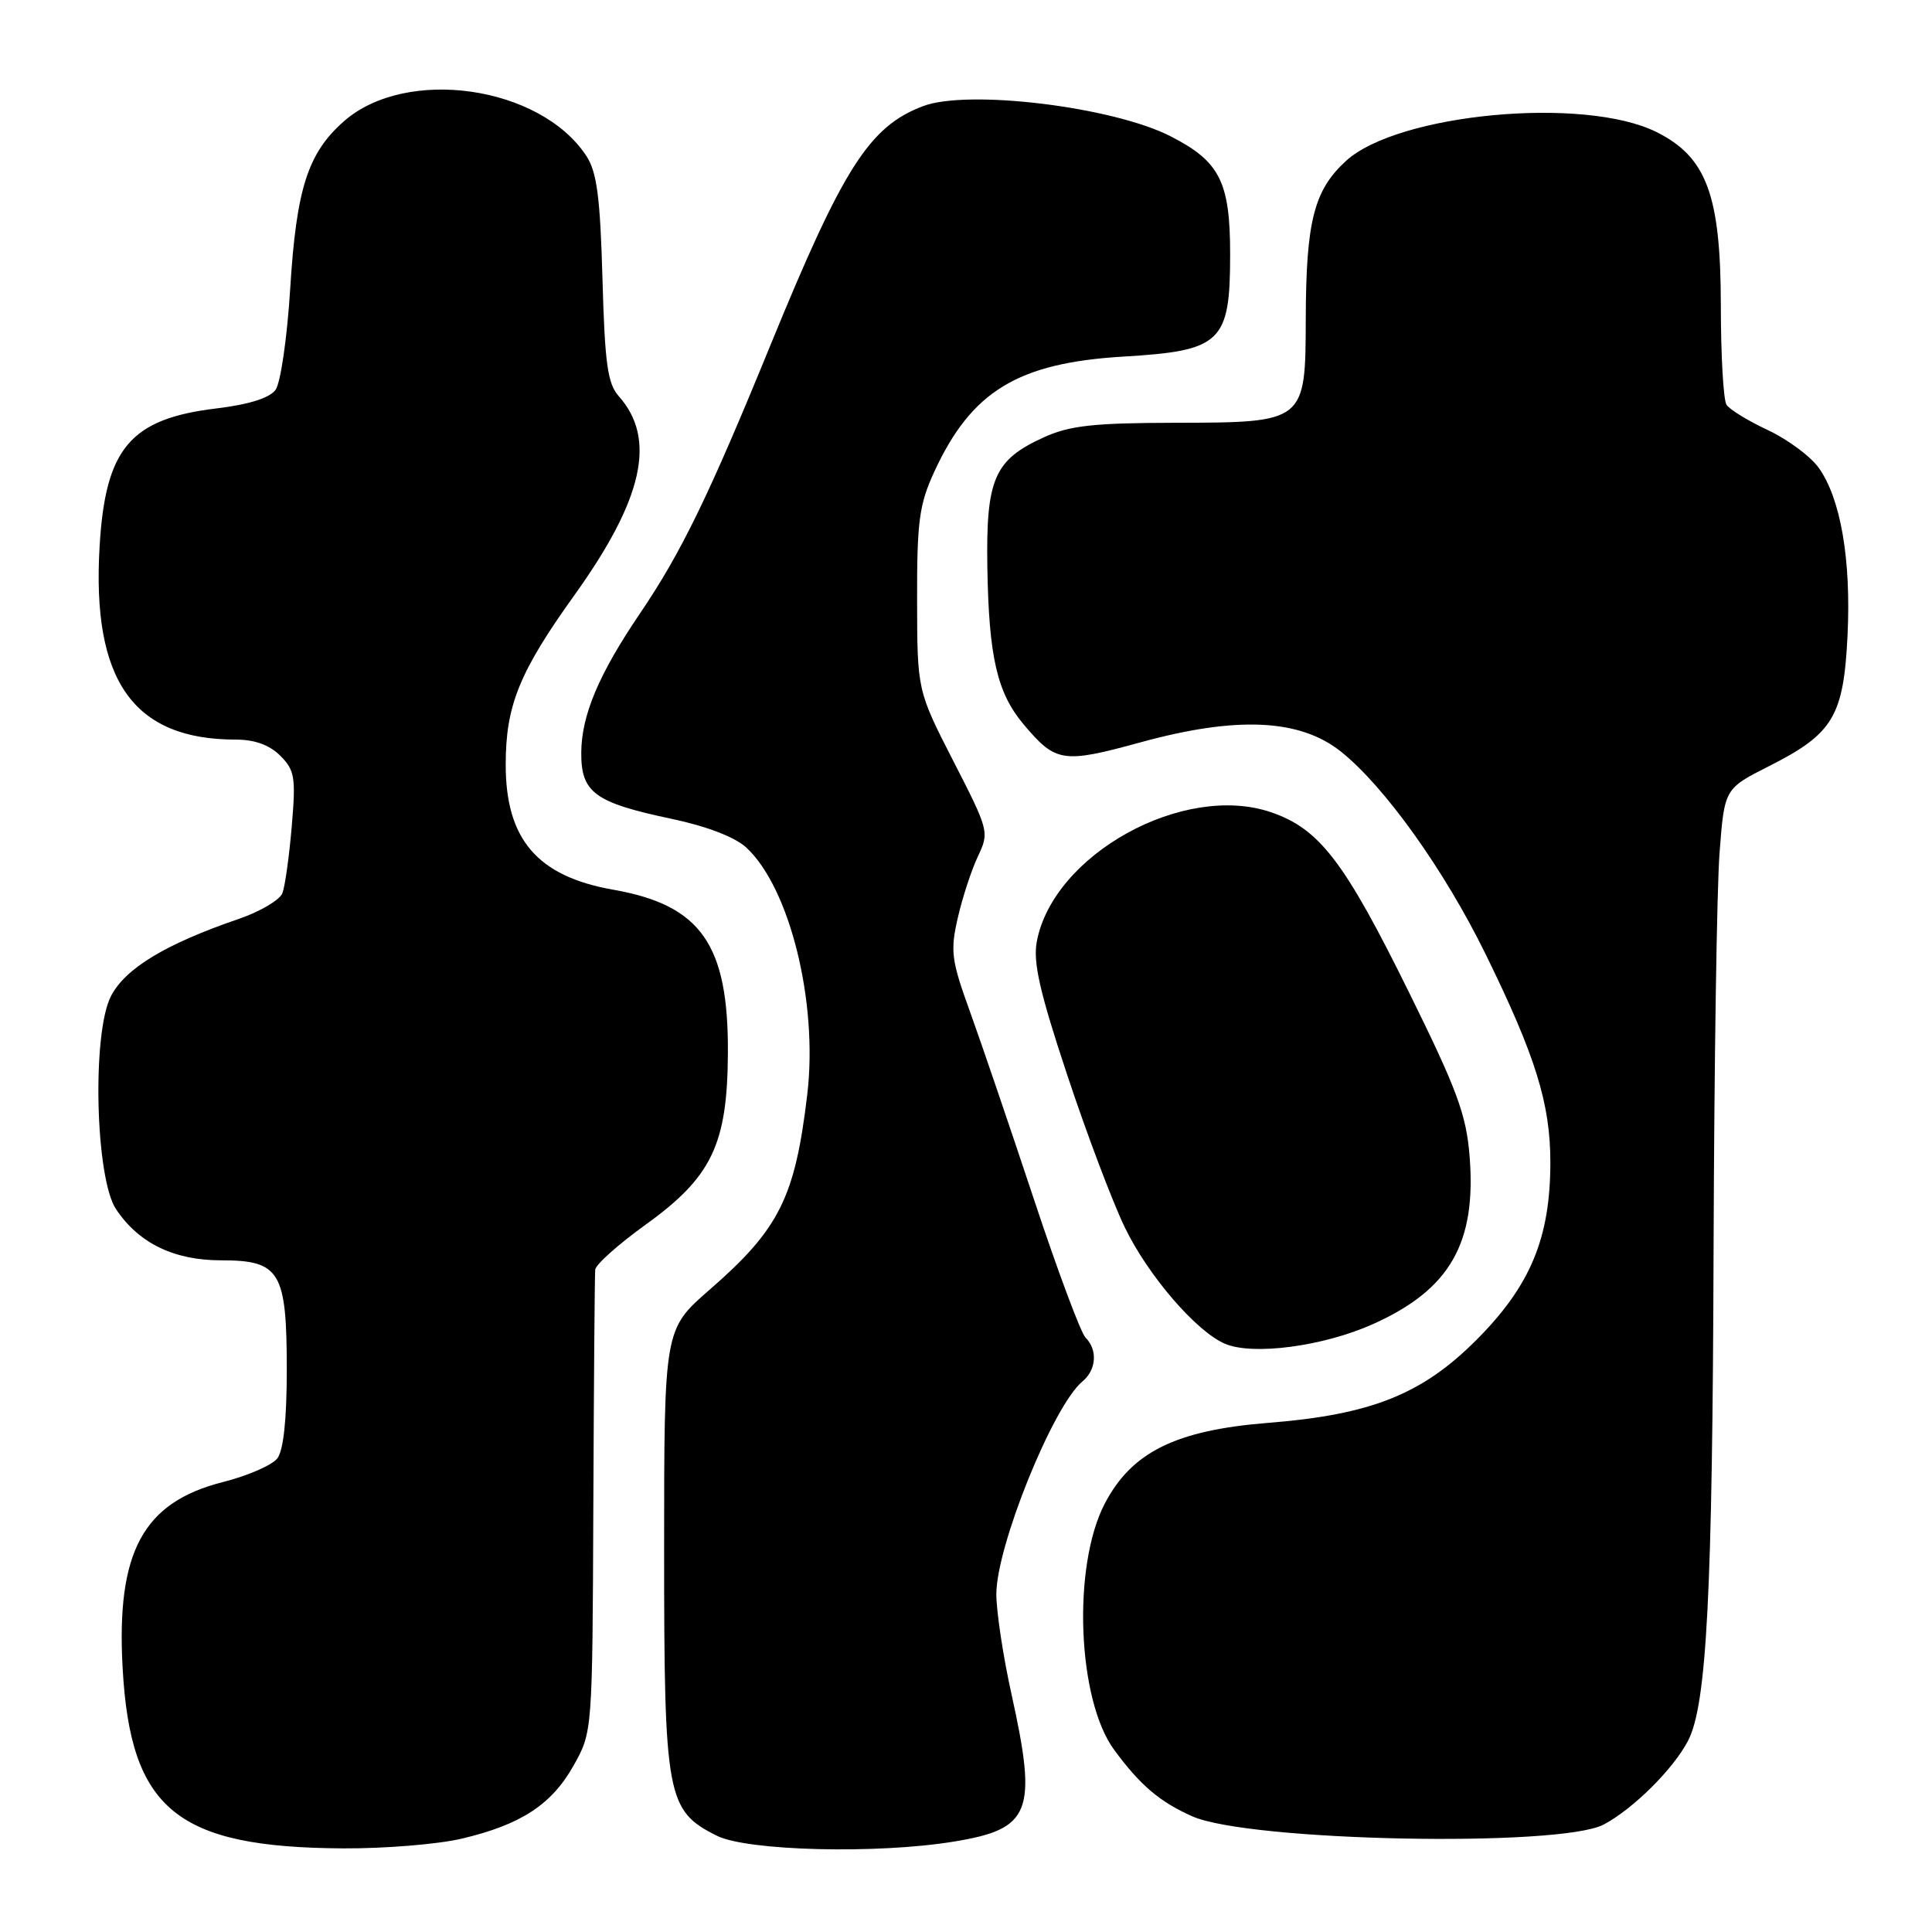 <?xml version="1.0" encoding="UTF-8" standalone="no"?>
<!DOCTYPE svg PUBLIC "-//W3C//DTD SVG 1.1//EN" "http://www.w3.org/Graphics/SVG/1.1/DTD/svg11.dtd" >
<svg xmlns="http://www.w3.org/2000/svg" xmlns:xlink="http://www.w3.org/1999/xlink" version="1.1" viewBox="0 0 256 256">
 <g >
 <path fill="currentColor"
d=" M 61.14 243.64 C 69.01 241.79 73.09 239.13 76.00 233.95 C 78.50 229.50 78.50 229.50 78.62 199.50 C 78.69 183.00 78.80 168.94 78.87 168.24 C 78.94 167.55 81.92 164.89 85.50 162.31 C 94.32 155.97 96.39 151.66 96.45 139.51 C 96.53 125.13 92.87 119.93 81.25 117.89 C 71.20 116.12 66.99 111.21 67.01 101.28 C 67.01 93.49 68.82 89.03 76.10 78.88 C 85.24 66.13 87.02 58.15 81.99 52.50 C 80.51 50.84 80.14 48.18 79.83 36.92 C 79.53 26.12 79.09 22.79 77.70 20.67 C 71.60 11.36 53.84 8.81 45.58 16.06 C 40.78 20.28 39.27 25.00 38.45 38.30 C 38.05 44.75 37.18 50.74 36.51 51.66 C 35.72 52.74 32.98 53.60 28.67 54.12 C 17.27 55.49 13.97 59.39 13.20 72.36 C 12.14 90.18 17.65 98.00 31.24 98.00 C 33.75 98.00 35.71 98.71 37.14 100.14 C 39.06 102.06 39.21 103.00 38.66 109.49 C 38.32 113.46 37.77 117.44 37.42 118.35 C 37.07 119.25 34.49 120.78 31.67 121.75 C 21.94 125.08 16.60 128.31 14.70 132.00 C 12.17 136.91 12.63 156.13 15.38 160.23 C 18.39 164.74 23.05 167.00 29.31 167.00 C 37.12 167.00 38.00 168.48 38.00 181.53 C 38.00 188.07 37.56 192.19 36.75 193.24 C 36.06 194.14 32.80 195.56 29.50 196.39 C 18.93 199.08 15.39 205.67 16.25 221.05 C 17.30 239.80 23.42 244.80 45.50 244.92 C 51.00 244.95 58.04 244.37 61.14 243.64 Z  M 126.39 244.02 C 136.62 242.35 137.49 240.13 134.02 224.45 C 132.93 219.53 132.03 213.60 132.02 211.27 C 131.99 204.96 139.53 186.29 143.42 183.06 C 145.28 181.52 145.47 178.87 143.84 177.24 C 143.21 176.61 140.11 168.31 136.96 158.79 C 133.80 149.28 130.00 138.12 128.51 134.00 C 126.06 127.24 125.90 126.02 126.91 121.63 C 127.52 118.95 128.72 115.29 129.57 113.49 C 131.10 110.27 131.05 110.06 126.33 100.86 C 121.54 91.50 121.54 91.50 121.52 79.50 C 121.50 69.06 121.80 66.85 123.80 62.50 C 128.72 51.83 134.86 48.09 148.84 47.25 C 161.86 46.48 163.00 45.38 163.00 33.68 C 163.00 24.09 161.63 21.38 155.09 18.05 C 147.44 14.14 128.27 11.81 122.32 14.06 C 115.19 16.75 111.72 22.20 102.09 45.73 C 93.93 65.69 90.26 73.24 84.79 81.30 C 79.34 89.34 77.05 94.77 77.02 99.73 C 76.99 105.03 78.80 106.35 88.99 108.50 C 93.60 109.47 97.36 110.91 98.86 112.28 C 104.64 117.59 108.41 132.79 106.97 145.00 C 105.35 158.68 103.26 162.86 94.02 170.90 C 88.00 176.14 88.00 176.14 88.00 205.32 C 88.00 238.14 88.33 239.92 95.00 243.25 C 99.03 245.26 116.24 245.69 126.39 244.02 Z  M 212.50 241.76 C 216.41 239.69 221.74 234.39 223.68 230.65 C 226.16 225.85 226.92 211.14 227.06 165.00 C 227.14 141.07 227.49 117.67 227.85 113.00 C 228.50 104.50 228.50 104.50 234.44 101.50 C 242.91 97.22 244.29 94.91 244.81 84.16 C 245.29 74.14 243.90 66.07 241.00 62.00 C 239.92 60.48 236.89 58.23 234.27 57.00 C 231.64 55.77 229.17 54.26 228.77 53.63 C 228.36 53.01 228.02 47.08 228.02 40.46 C 228.00 25.84 226.13 20.81 219.50 17.50 C 209.92 12.72 185.20 15.03 178.33 21.34 C 174.10 25.23 173.06 29.34 173.02 42.25 C 172.99 55.97 172.96 55.99 155.75 56.02 C 144.91 56.04 141.74 56.39 138.33 57.94 C 131.74 60.93 130.64 63.44 130.83 75.21 C 131.03 87.06 132.12 91.80 135.63 95.98 C 139.90 101.04 140.81 101.19 151.10 98.37 C 163.88 94.86 172.25 95.25 177.69 99.60 C 183.49 104.23 191.41 115.32 196.87 126.47 C 203.47 139.93 205.43 146.24 205.43 154.00 C 205.43 164.05 202.79 170.39 195.59 177.59 C 188.40 184.78 181.65 187.46 168.00 188.54 C 155.78 189.52 149.94 192.41 146.38 199.25 C 142.06 207.55 142.75 225.26 147.65 231.89 C 151.10 236.57 153.69 238.77 157.98 240.67 C 165.47 244.00 206.70 244.82 212.50 241.76 Z  M 181.93 175.45 C 192.12 170.88 195.65 164.74 194.73 153.21 C 194.29 147.69 193.07 144.39 186.71 131.51 C 178.13 114.11 174.83 109.81 168.40 107.62 C 156.82 103.68 139.55 113.22 137.38 124.77 C 136.87 127.51 137.77 131.47 141.40 142.40 C 143.97 150.16 147.41 159.26 149.04 162.63 C 152.11 168.99 158.49 176.41 162.30 178.05 C 165.99 179.64 175.36 178.40 181.93 175.45 Z "/>
</g>
</svg>